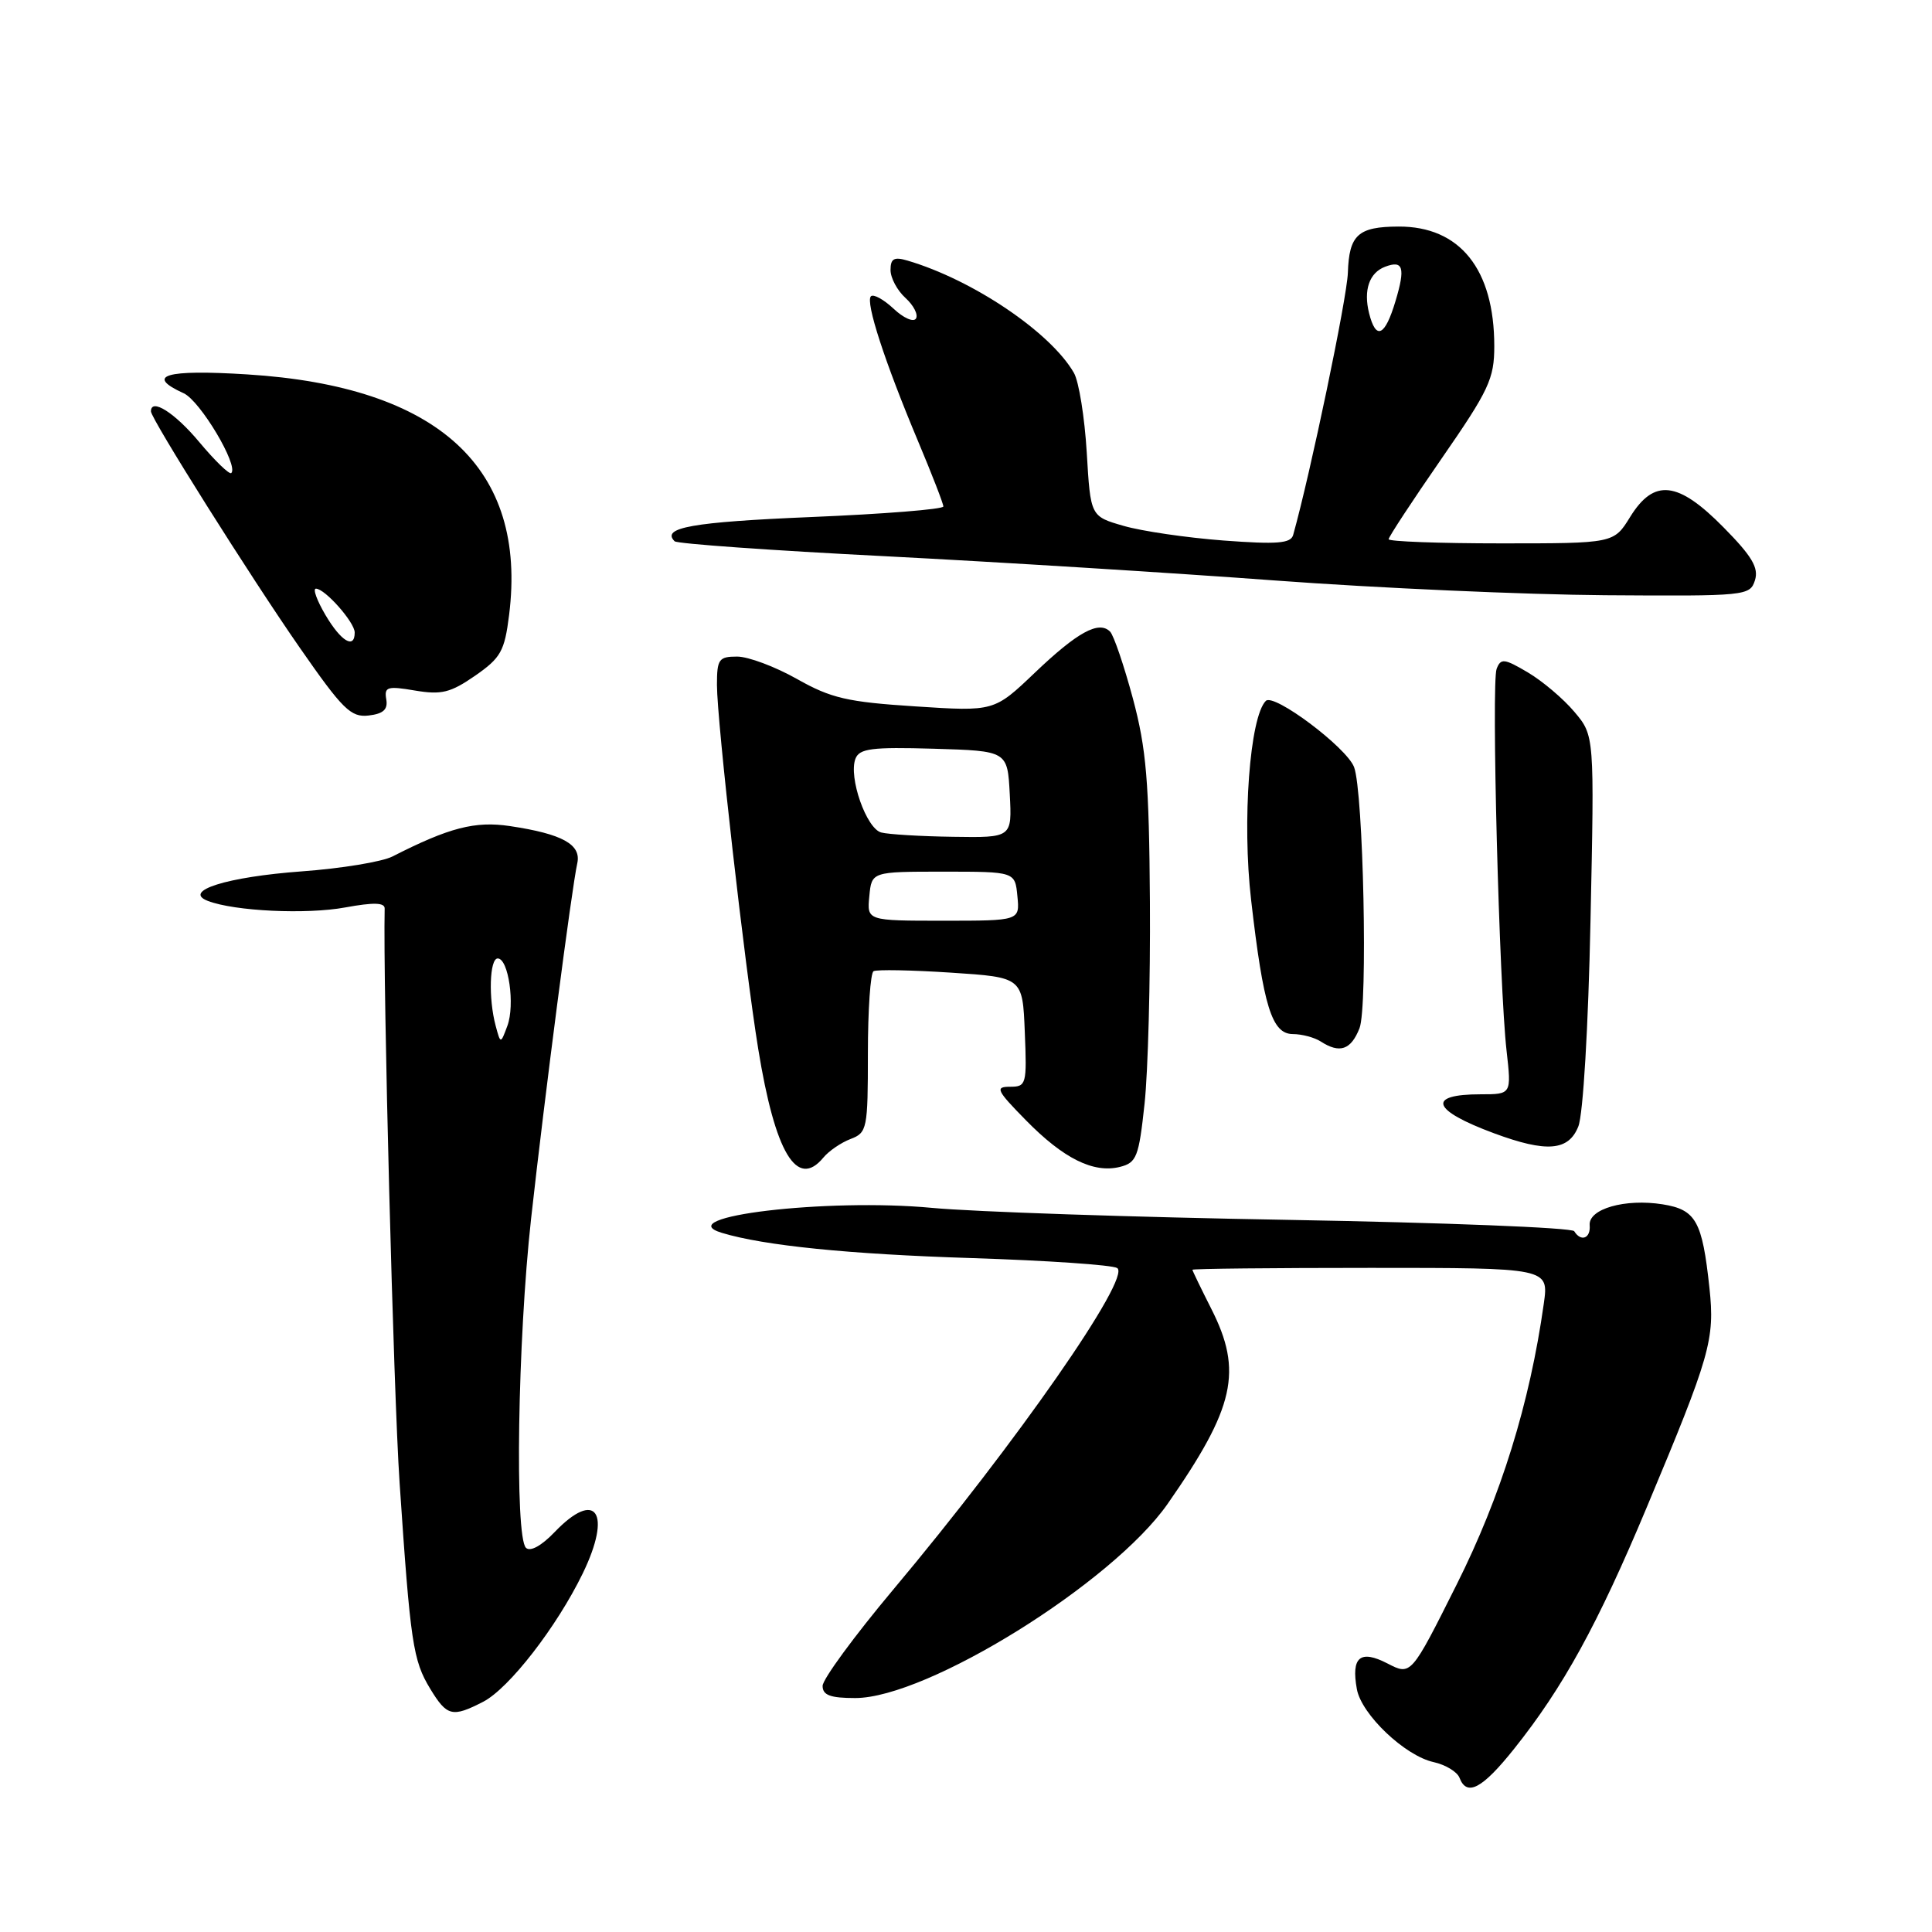 <?xml version="1.0" encoding="UTF-8" standalone="no"?>
<!DOCTYPE svg PUBLIC "-//W3C//DTD SVG 1.1//EN" "http://www.w3.org/Graphics/SVG/1.1/DTD/svg11.dtd" >
<svg xmlns="http://www.w3.org/2000/svg" xmlns:xlink="http://www.w3.org/1999/xlink" version="1.1" viewBox="0 0 256 256">
 <g >
 <path fill="currentColor"
d=" M 200.65 231.70 C 207.12 223.59 211.72 215.22 218.19 199.76 C 226.64 179.59 227.24 177.51 226.51 170.66 C 225.56 161.78 224.72 160.29 220.31 159.58 C 215.34 158.79 210.46 160.18 210.64 162.35 C 210.79 164.09 209.49 164.60 208.59 163.14 C 208.30 162.67 191.28 162.00 170.78 161.64 C 150.28 161.29 129.00 160.57 123.50 160.05 C 109.59 158.74 88.62 161.23 95.65 163.36 C 101.21 165.05 112.50 166.19 128.67 166.70 C 138.66 167.02 147.37 167.61 148.03 168.02 C 149.97 169.22 134.64 191.23 118.35 210.64 C 113.21 216.77 109.00 222.51 109.00 223.39 C 109.00 224.62 110.02 225.00 113.32 225.00 C 122.87 225.00 147.38 209.76 154.71 199.28 C 163.62 186.50 164.70 181.69 160.50 173.42 C 159.13 170.71 158.01 168.39 158.00 168.25 C 158.00 168.11 168.63 168.00 181.61 168.00 C 205.23 168.00 205.23 168.00 204.56 172.75 C 202.70 185.97 198.88 198.27 193.01 209.97 C 186.97 222.03 186.97 222.03 183.85 220.42 C 180.23 218.55 179.02 219.56 179.79 223.81 C 180.39 227.17 186.16 232.66 189.97 233.49 C 191.54 233.84 193.08 234.77 193.39 235.56 C 194.36 238.11 196.41 237.02 200.65 231.70 Z  M 64.03 225.49 C 67.46 223.71 73.76 215.59 77.21 208.50 C 81.13 200.43 78.99 197.27 73.49 203.01 C 71.74 204.84 70.25 205.65 69.69 205.09 C 68.19 203.59 68.59 177.60 70.37 161.50 C 72.19 145.11 75.75 117.74 76.49 114.40 C 77.05 111.90 74.53 110.50 67.57 109.46 C 62.95 108.77 59.53 109.65 52.00 113.49 C 50.62 114.19 45.23 115.08 40.00 115.46 C 30.05 116.19 24.11 118.06 27.55 119.38 C 31.09 120.74 40.61 121.19 45.75 120.24 C 49.52 119.55 50.99 119.59 50.97 120.39 C 50.74 130.40 52.14 184.55 52.95 196.50 C 54.38 217.73 54.72 220.01 57.01 223.78 C 59.23 227.43 59.93 227.60 64.03 225.49 Z  M 109.09 153.40 C 109.82 152.51 111.45 151.40 112.71 150.92 C 114.90 150.09 115.00 149.57 115.00 139.58 C 115.00 133.83 115.34 128.92 115.75 128.69 C 116.16 128.45 120.78 128.54 126.00 128.88 C 135.50 129.50 135.50 129.50 135.79 136.75 C 136.08 143.69 135.99 144.00 133.84 144.00 C 131.82 144.00 132.03 144.46 135.94 148.44 C 140.93 153.53 144.90 155.49 148.40 154.62 C 150.61 154.06 150.90 153.31 151.66 146.25 C 152.12 141.99 152.44 129.95 152.37 119.50 C 152.26 103.53 151.90 99.23 150.11 92.54 C 148.93 88.16 147.57 84.17 147.09 83.69 C 145.60 82.20 142.76 83.76 137.12 89.14 C 131.73 94.28 131.73 94.28 121.29 93.60 C 112.27 93.02 110.12 92.52 105.59 89.96 C 102.70 88.33 99.14 87.00 97.67 87.00 C 95.25 87.00 95.00 87.35 95.00 90.75 C 95.00 95.56 98.67 127.92 100.47 139.00 C 102.71 152.79 105.60 157.60 109.09 153.40 Z  M 209.14 149.25 C 209.77 147.67 210.46 136.10 210.75 121.98 C 211.27 97.47 211.27 97.47 208.62 94.33 C 207.17 92.60 204.39 90.25 202.45 89.10 C 199.32 87.25 198.86 87.20 198.31 88.63 C 197.60 90.48 198.65 130.64 199.63 139.25 C 200.28 145.00 200.28 145.00 196.20 145.00 C 188.98 145.00 189.71 147.11 197.98 150.17 C 204.95 152.75 207.85 152.51 209.14 149.25 Z  M 180.14 136.25 C 181.26 133.41 180.66 104.89 179.42 101.64 C 178.41 99.02 168.79 91.81 167.73 92.87 C 165.60 95.00 164.57 108.82 165.78 119.26 C 167.40 133.36 168.53 137.00 171.30 137.02 C 172.51 137.02 174.18 137.47 175.00 138.00 C 177.52 139.63 179.00 139.13 180.14 136.25 Z  M 51.18 92.65 C 50.90 91.01 51.33 90.88 54.99 91.50 C 58.49 92.09 59.69 91.79 62.95 89.54 C 66.36 87.17 66.86 86.29 67.46 81.48 C 69.89 62.01 58.11 51.19 32.75 49.61 C 21.91 48.93 19.16 49.75 24.34 52.11 C 26.52 53.10 31.64 61.69 30.65 62.68 C 30.41 62.93 28.49 61.07 26.39 58.56 C 23.15 54.68 20.00 52.69 20.00 54.51 C 20.00 55.48 33.24 76.51 39.71 85.81 C 45.41 94.01 46.49 95.08 48.84 94.81 C 50.80 94.58 51.42 94.01 51.18 92.65 Z  M 232.54 76.89 C 233.06 75.24 232.15 73.70 228.39 69.89 C 222.33 63.73 219.17 63.38 216.00 68.50 C 213.84 72.00 213.84 72.00 198.92 72.00 C 190.71 72.00 184.00 71.75 184.00 71.45 C 184.00 71.15 187.15 66.35 191.00 60.79 C 197.30 51.69 198.00 50.19 198.00 45.86 C 198.00 35.67 193.44 29.98 185.30 30.02 C 179.95 30.04 178.76 31.12 178.60 36.14 C 178.48 39.53 173.64 62.72 171.35 70.89 C 171.03 72.01 169.23 72.15 162.11 71.62 C 157.24 71.25 151.29 70.38 148.88 69.68 C 144.50 68.42 144.50 68.42 144.00 59.96 C 143.72 55.31 142.96 50.56 142.30 49.41 C 139.22 44.04 128.91 37.08 120.25 34.53 C 118.47 34.00 118.00 34.26 118.00 35.78 C 118.00 36.83 118.89 38.49 119.98 39.48 C 121.06 40.46 121.69 41.69 121.37 42.21 C 121.05 42.73 119.71 42.14 118.40 40.90 C 117.08 39.67 115.74 38.93 115.40 39.26 C 114.65 40.02 117.24 47.97 121.65 58.47 C 123.49 62.85 125.00 66.74 125.00 67.11 C 125.00 67.48 117.12 68.11 107.48 68.51 C 91.73 69.17 87.57 69.91 89.39 71.72 C 89.71 72.05 102.24 72.94 117.24 73.70 C 132.23 74.47 155.53 75.92 169.00 76.92 C 182.47 77.92 202.13 78.79 212.68 78.87 C 231.38 79.00 231.88 78.95 232.54 76.89 Z  M 65.68 135.93 C 64.70 132.29 64.87 127.00 65.95 127.00 C 67.38 127.00 68.26 133.15 67.23 135.93 C 66.33 138.35 66.33 138.35 65.68 135.93 Z  M 115.19 118.75 C 115.50 115.50 115.50 115.50 125.00 115.50 C 134.50 115.50 134.50 115.50 134.81 118.75 C 135.13 122.00 135.13 122.00 125.00 122.00 C 114.87 122.00 114.87 122.00 115.19 118.75 Z  M 116.77 110.31 C 114.80 109.80 112.41 102.98 113.35 100.54 C 113.87 99.18 115.50 98.97 123.73 99.21 C 133.50 99.50 133.50 99.50 133.80 105.25 C 134.10 111.00 134.10 111.00 126.30 110.88 C 122.01 110.82 117.72 110.56 116.77 110.31 Z  M 43.13 81.50 C 42.00 79.58 41.42 78.00 41.86 78.00 C 43.06 78.00 47.00 82.46 47.00 83.81 C 47.00 86.07 45.19 84.99 43.13 81.50 Z  M 181.41 41.50 C 180.65 38.45 181.43 36.15 183.52 35.35 C 185.93 34.43 186.25 35.45 184.91 39.90 C 183.51 44.58 182.32 45.12 181.41 41.50 Z "/>
</g>
</svg>